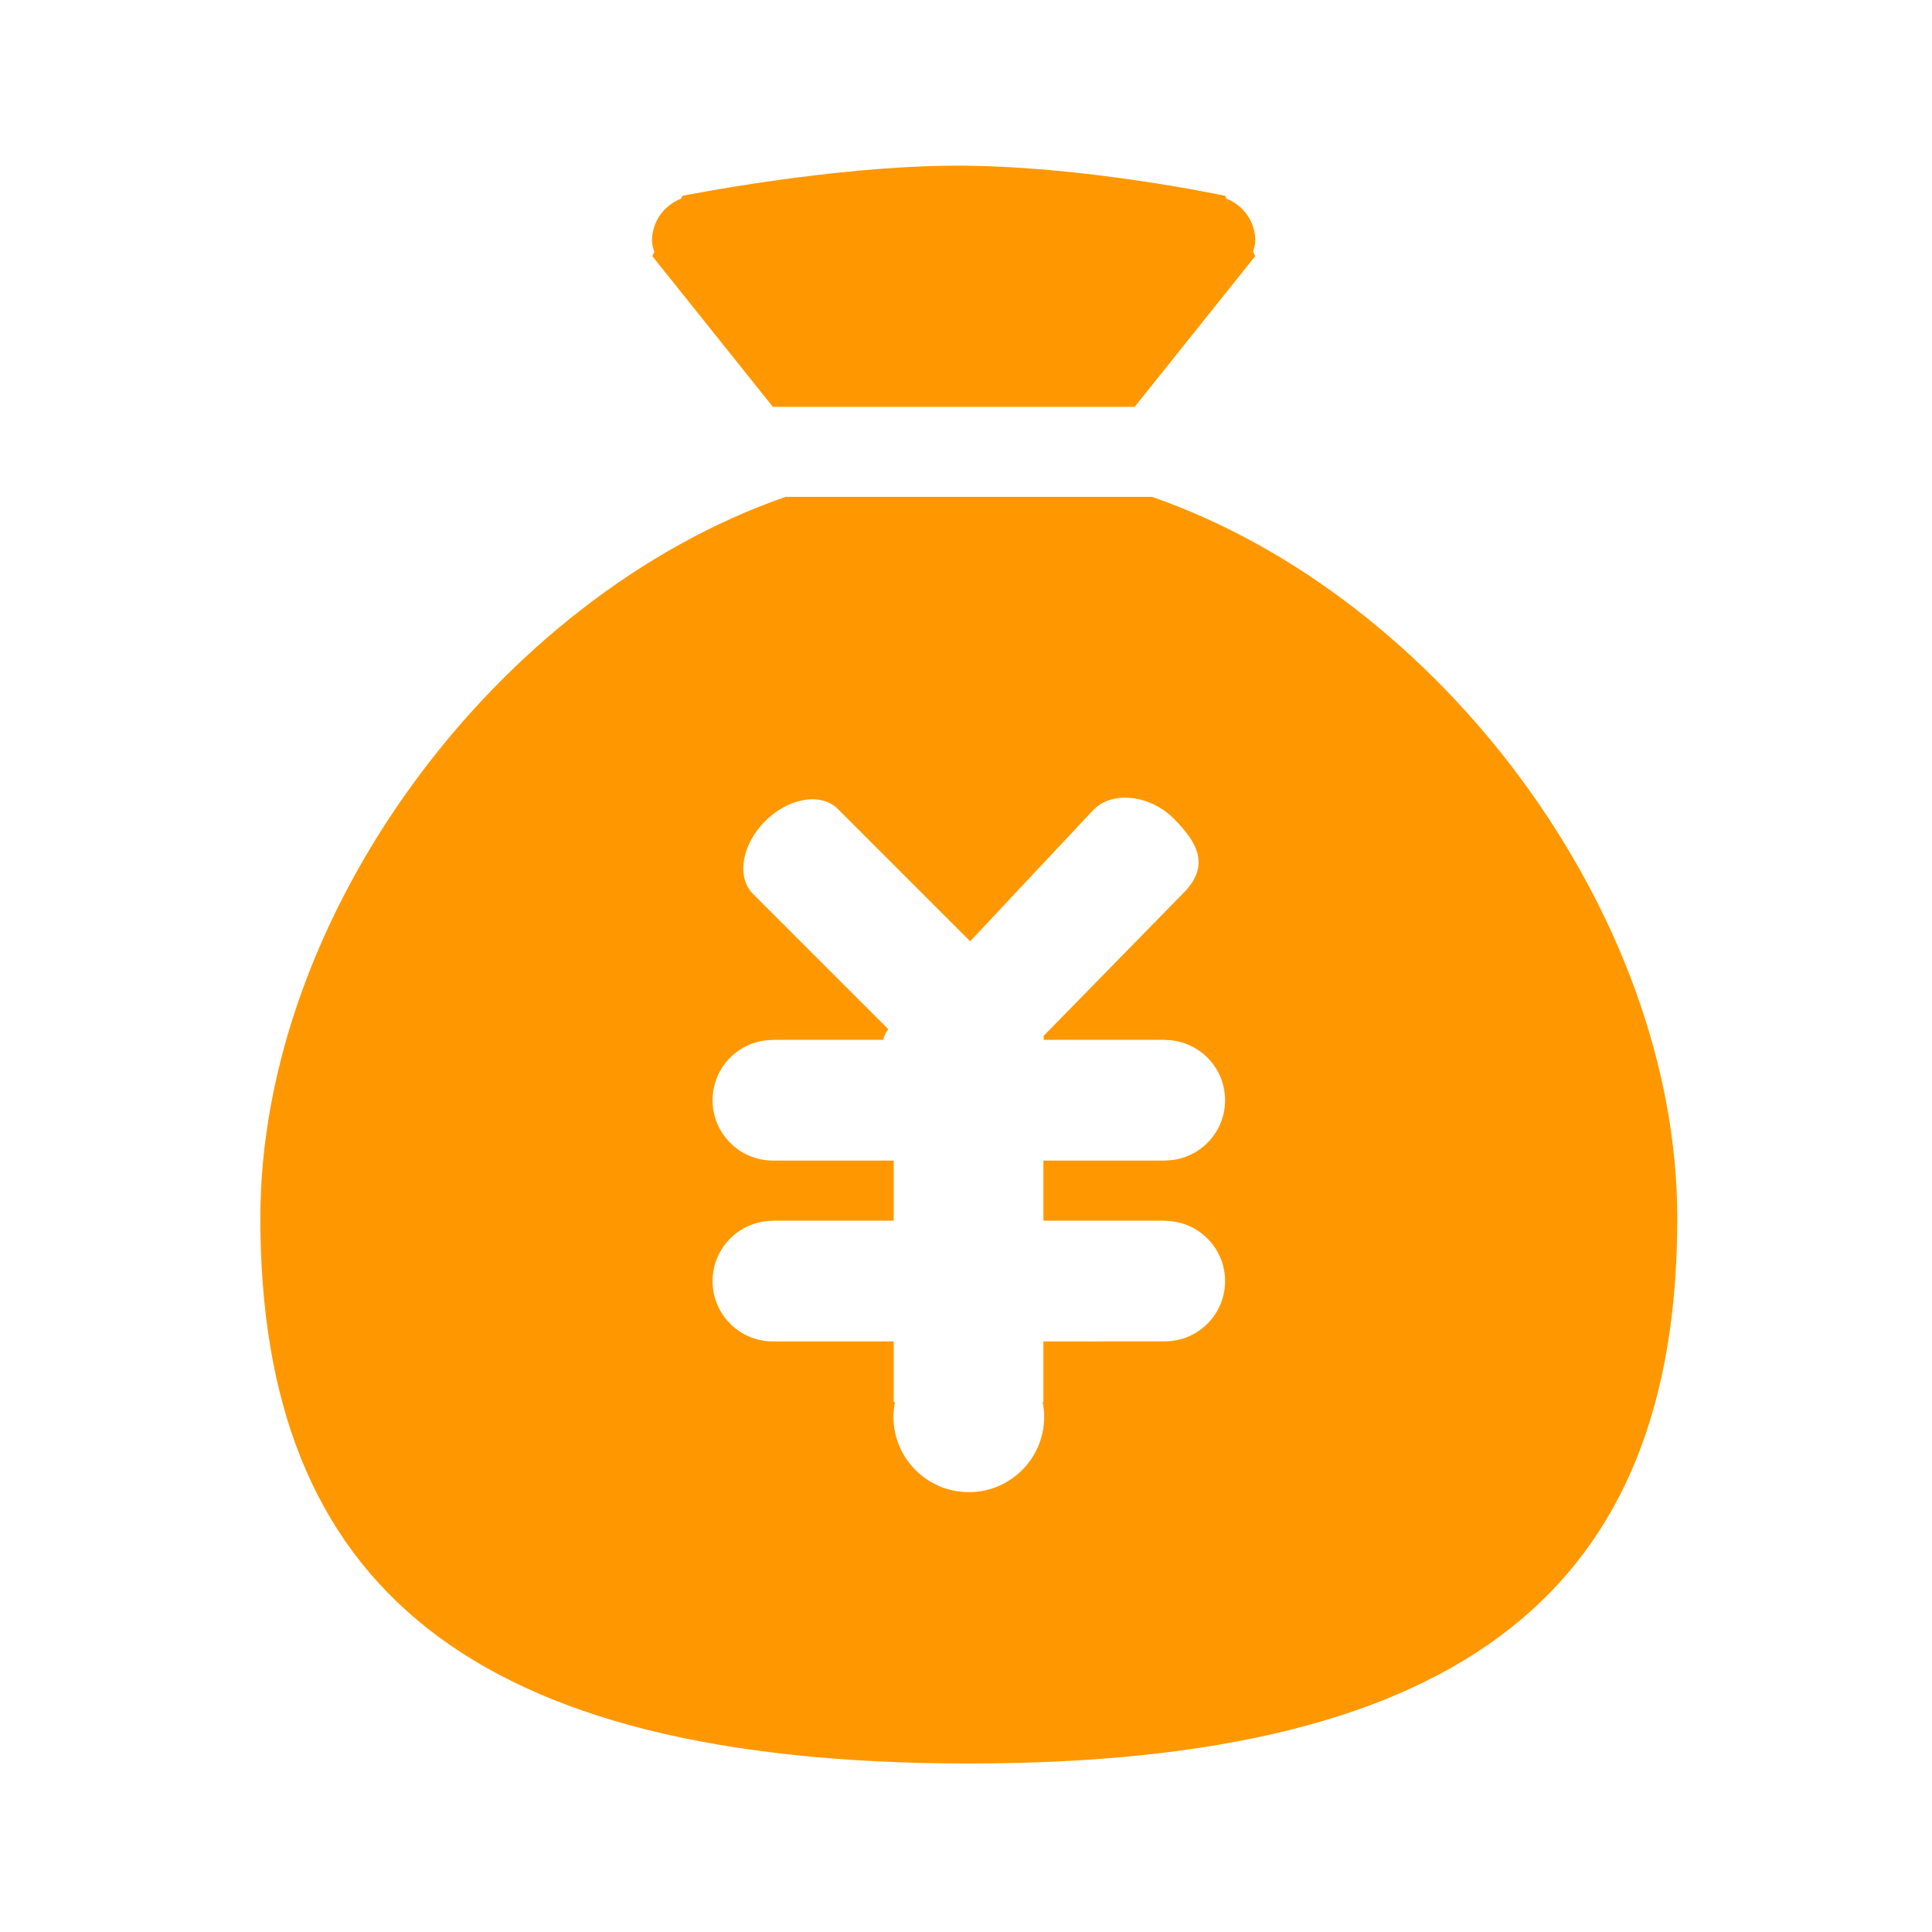 <svg t="1642837734994" class="icon" viewBox="0 0 1024 1024" version="1.1" xmlns="http://www.w3.org/2000/svg" p-id="67606" width="200" height="200"><path d="M513.495 934.688c-264.537 0-375.498-94.623-375.498-289.082 0-161.099 125.823-329.218 278.354-382.256l194.29 0c152.536 53.039 278.354 221.158 278.354 382.256 0 194.459-110.962 289.082-375.501 289.082L513.495 934.688zM617.561 615.146l0-0.065c17.556-0.091 31.756-14.354 31.756-31.924 0-17.588-14.199-31.834-31.756-31.944l0-0.076-64.407 0c0.125-0.718-0.085-1.356-0.021-2.076l75.481-77.16c12.312-13.871 6.048-25.344-6.396-37.918-12.522-12.642-32.988-15.292-43.107-4.277l-64.906 69.189-70.107-70.111c-8.873-8.863-26.131-5.975-38.55 6.445-12.432 12.438-15.31 29.711-6.445 38.573l71.703 71.688c-1.342 1.715-2.21 3.621-2.731 5.647L409.8 551.137l0 0.062c-0.055 0-0.11 0-0.165 0-17.647 0-31.958 14.294-31.958 31.957 0 17.632 14.311 31.957 31.958 31.957 0.054 0 0.109-0.032 0.165-0.032l0 0.064 63.875 0 0 31.83L409.8 646.975l0 0.095c-0.055 0-0.11 0-0.165 0-17.647 0-31.958 14.295-31.958 31.957 0 17.633 14.311 31.958 31.958 31.958 0.054 0 0.109-0.031 0.165-0.031l0 0.031 63.875 0 0 32.176 0.662 0c-0.5 2.495-0.786 5.102-0.786 7.771 0 22.063 17.882 39.946 39.943 39.946 22.066 0 39.949-17.883 39.949-39.946 0-2.669-0.291-5.275-0.789-7.771l0.374 0 0-32.176 64.533-0.031c17.556-0.11 31.756-14.356 31.756-31.929 0-17.584-14.2-31.831-31.756-31.939l0-0.11-64.533 0 0-31.832 64.532 0L617.56 615.146zM665.293 135.753l-6.717 8.395c-0.148 0.156-0.252 0.343-0.398 0.499l-56.799 70.999L409.635 215.646l-56.69-70.875c-0.421-0.406-0.693-0.904-1.084-1.342l-6.14-7.676 1.083-2.17c-0.521-1.967-1.217-3.886-1.217-6.008 0-10.174 6.397-18.77 15.354-22.267l0.757-1.515c0 0 78.545-15.713 143.809-15.978 68.301-0.281 143.81 15.978 143.81 15.978l0.775 1.53c8.899 3.528 15.242 12.11 15.242 22.251 0 2.091-0.687 3.948-1.185 5.866L665.293 135.753 665.293 135.753z" fill="#FF9800" p-id="67607"></path></svg>